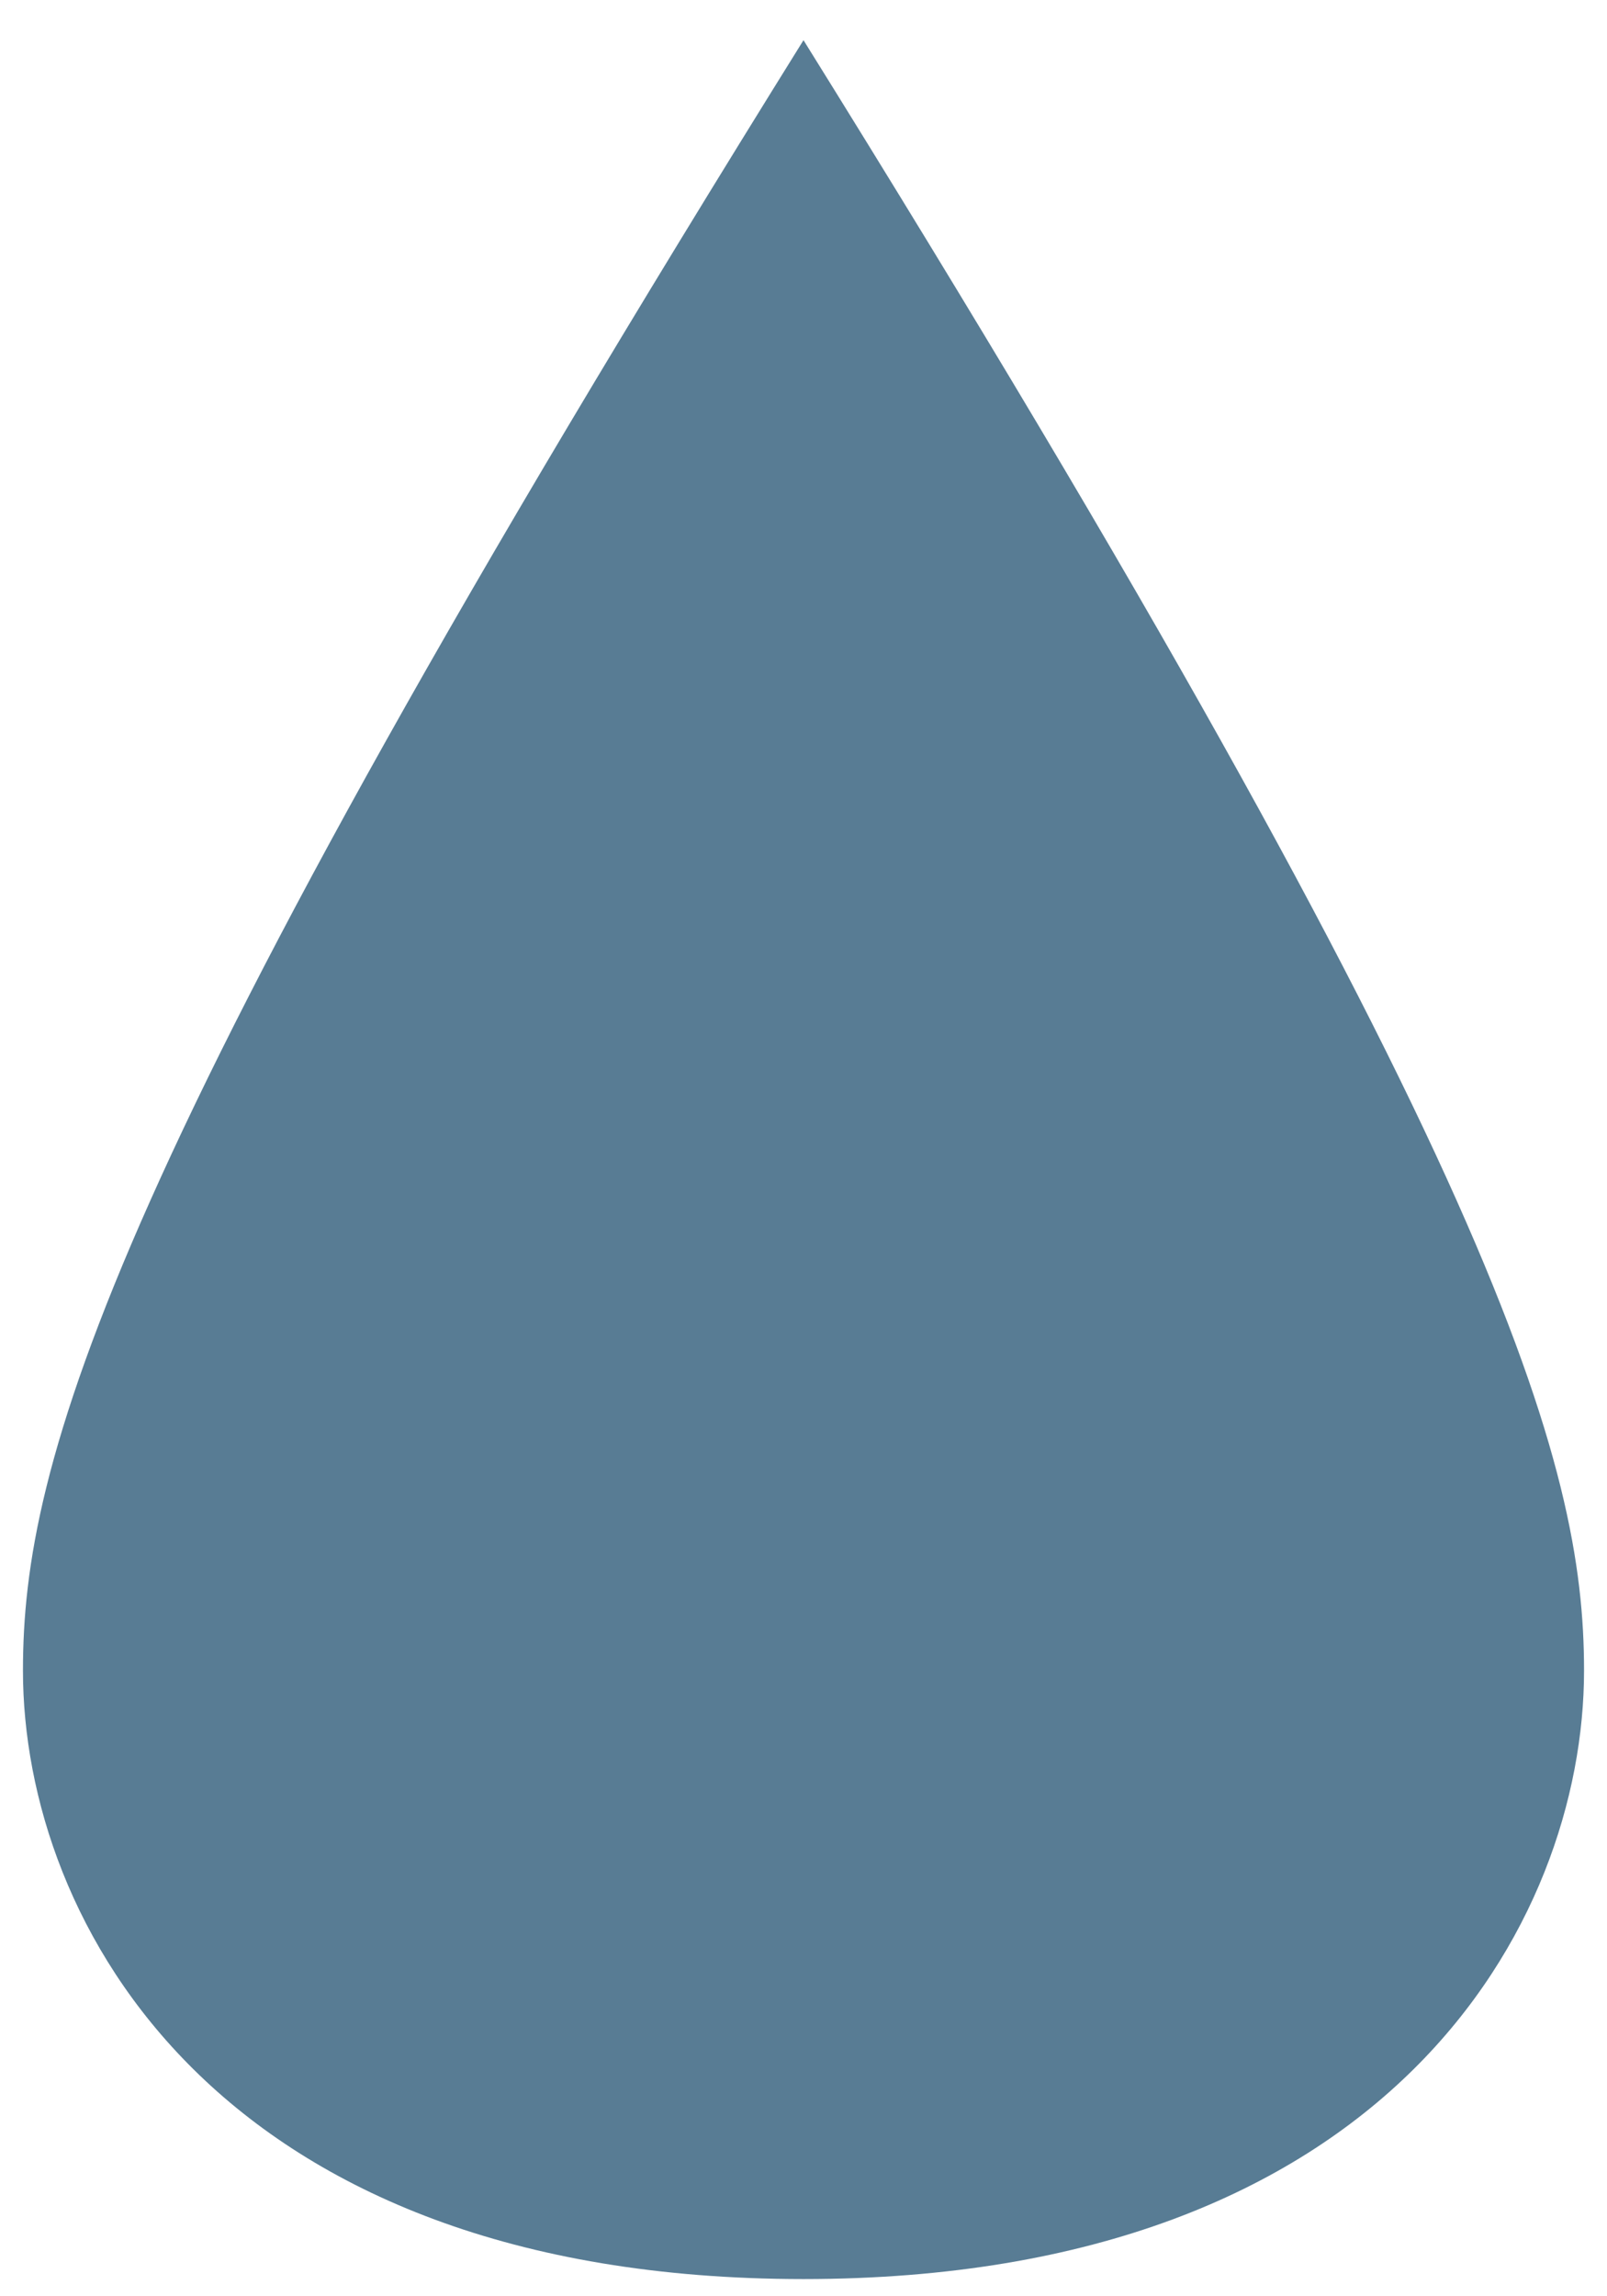 <svg xmlns="http://www.w3.org/2000/svg" viewBox="0 0 140 200">
  <defs>
    <style>
      .a {
        fill: #587c94;
      }
    </style>
  </defs>
  <path class="a" d="M70,3.5c-61,98-68,124-68,142,0,22,17,53,68,53s68-31,68-53C138,127.5,131,101.5,70,3.5Z"/>
</svg>
